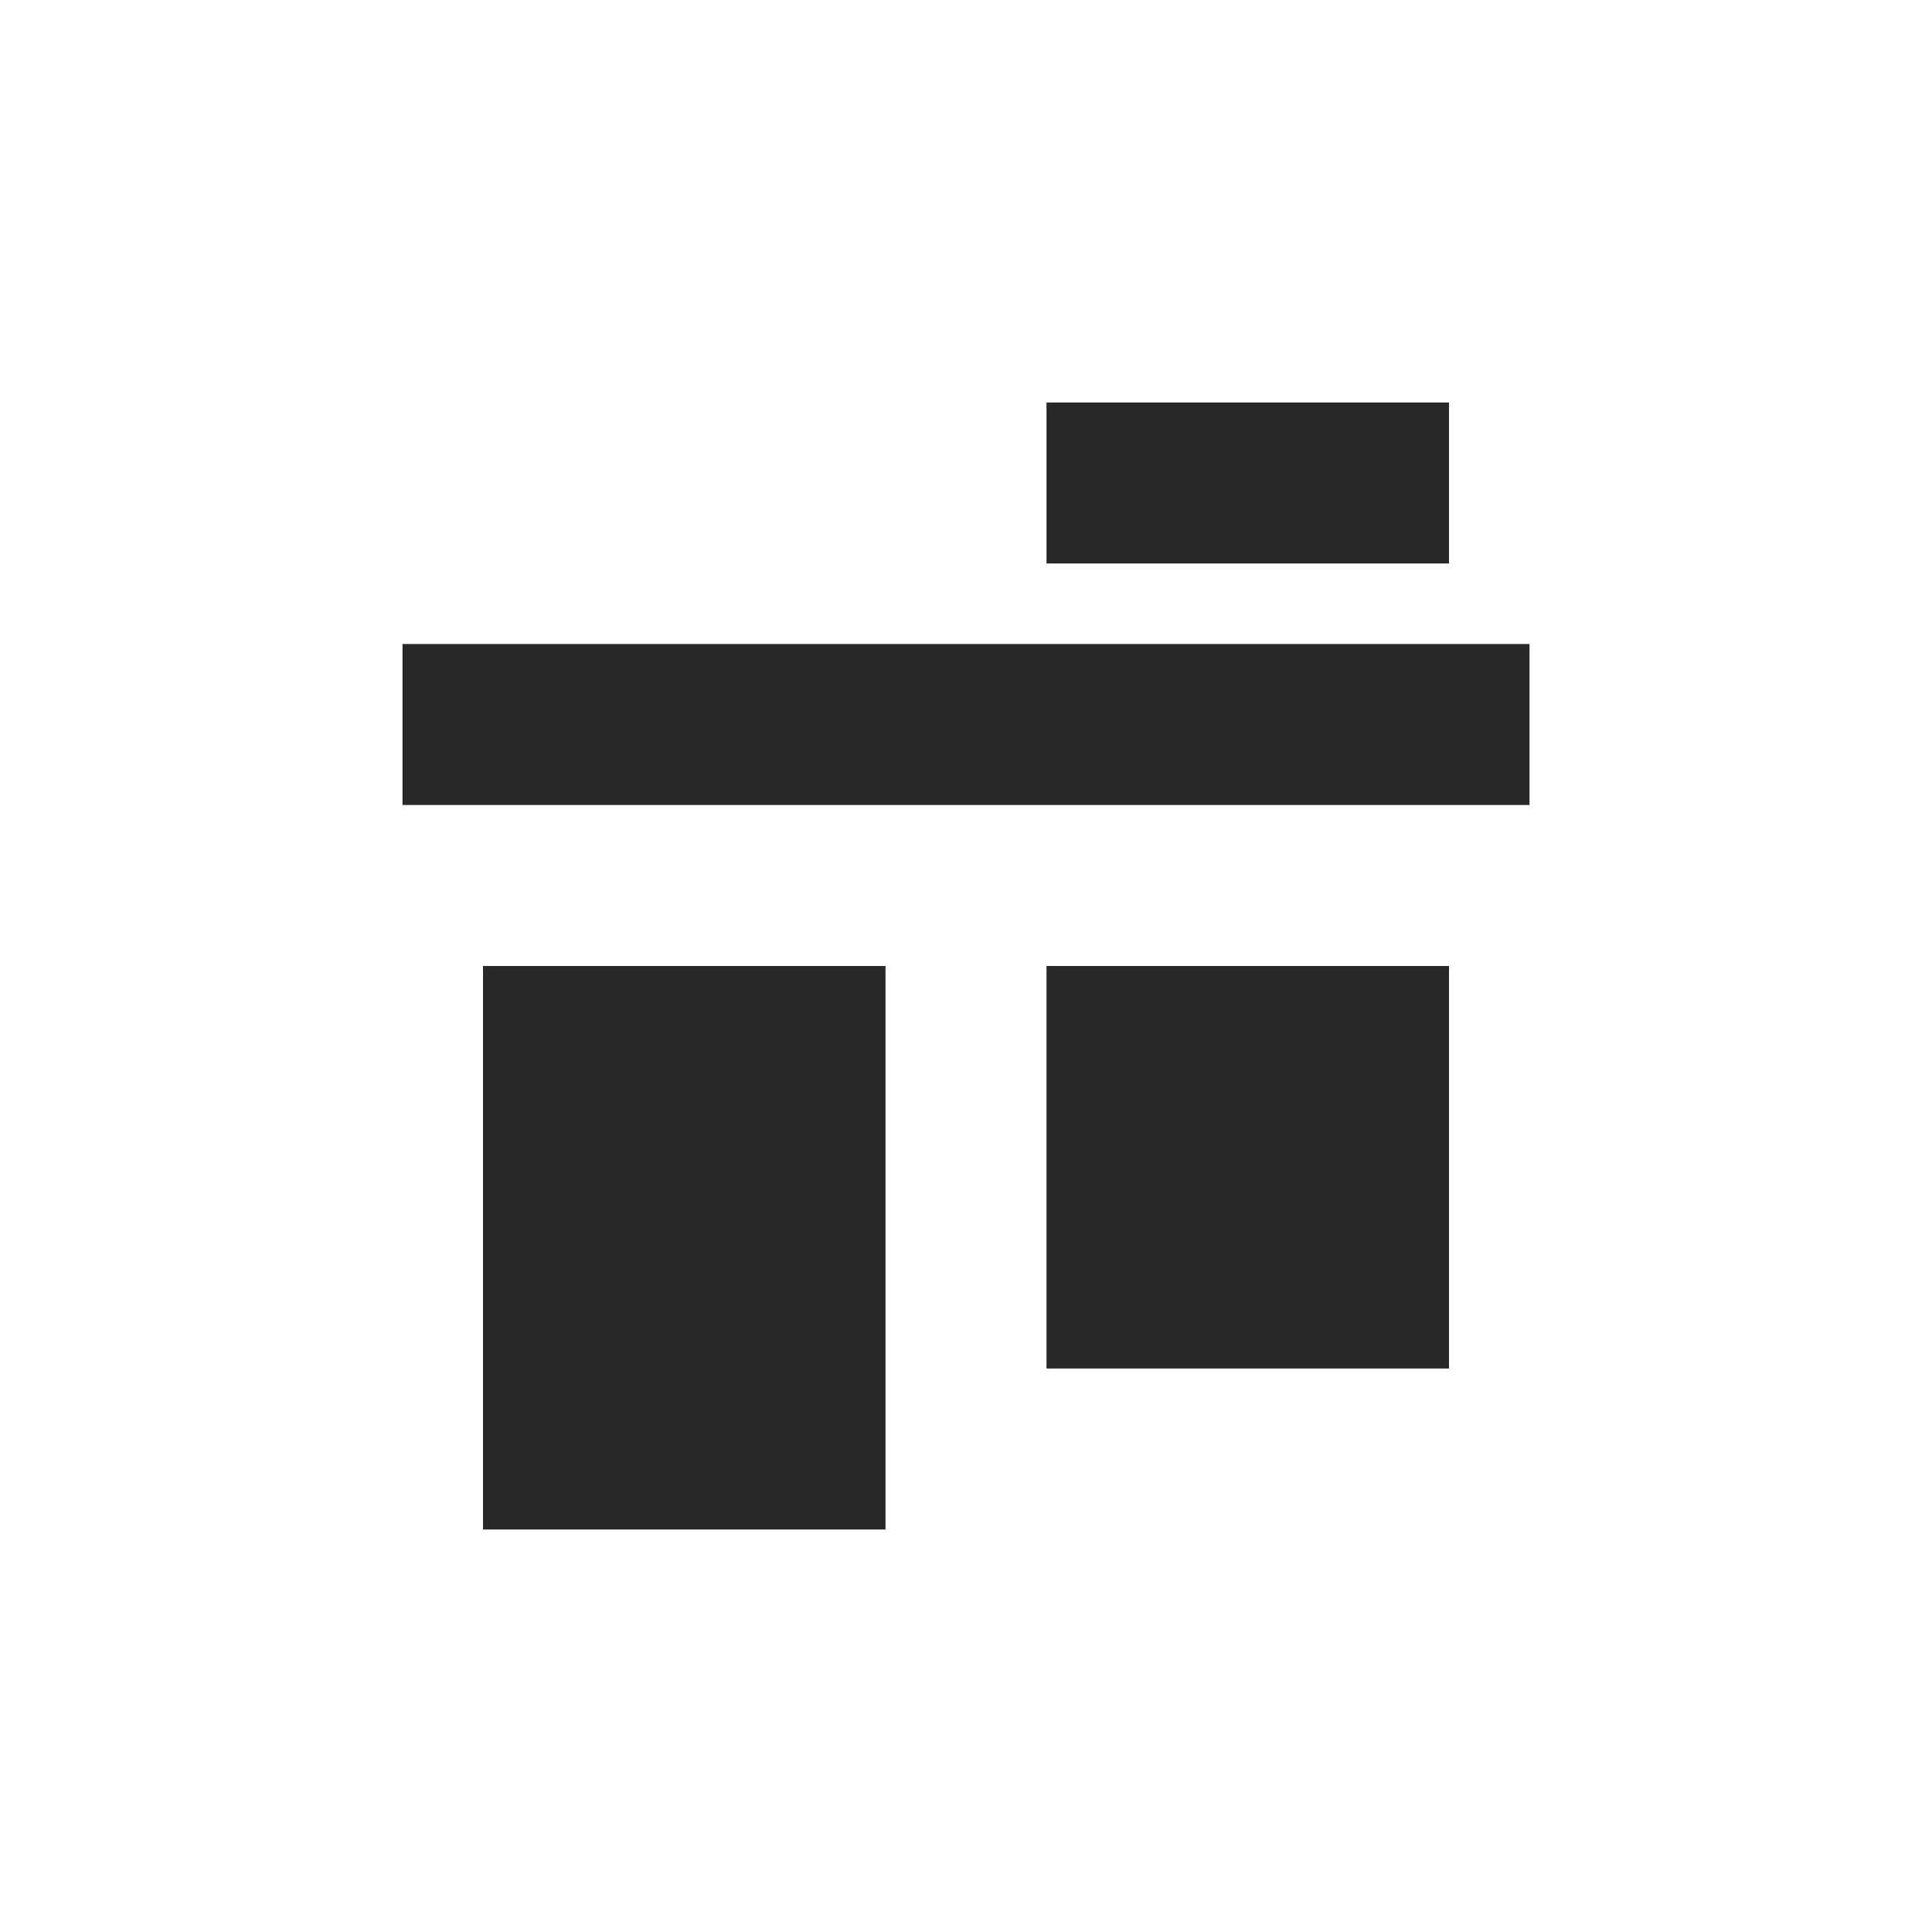 <svg width="24" height="24" version="1.1" xmlns="http://www.w3.org/2000/svg">
  <defs>
    <style id="current-color-scheme" type="text/css">.ColorScheme-Text { color:#282828; } .ColorScheme-Highlight { color:#458588; }</style>
  </defs>
  <path class="ColorScheme-Text" d="m13 5v2h5v-2zm-8 3v2h14v-2zm1 4v7h5v-7zm7 0v5h5v-5z" fill="currentColor"/>
</svg>
